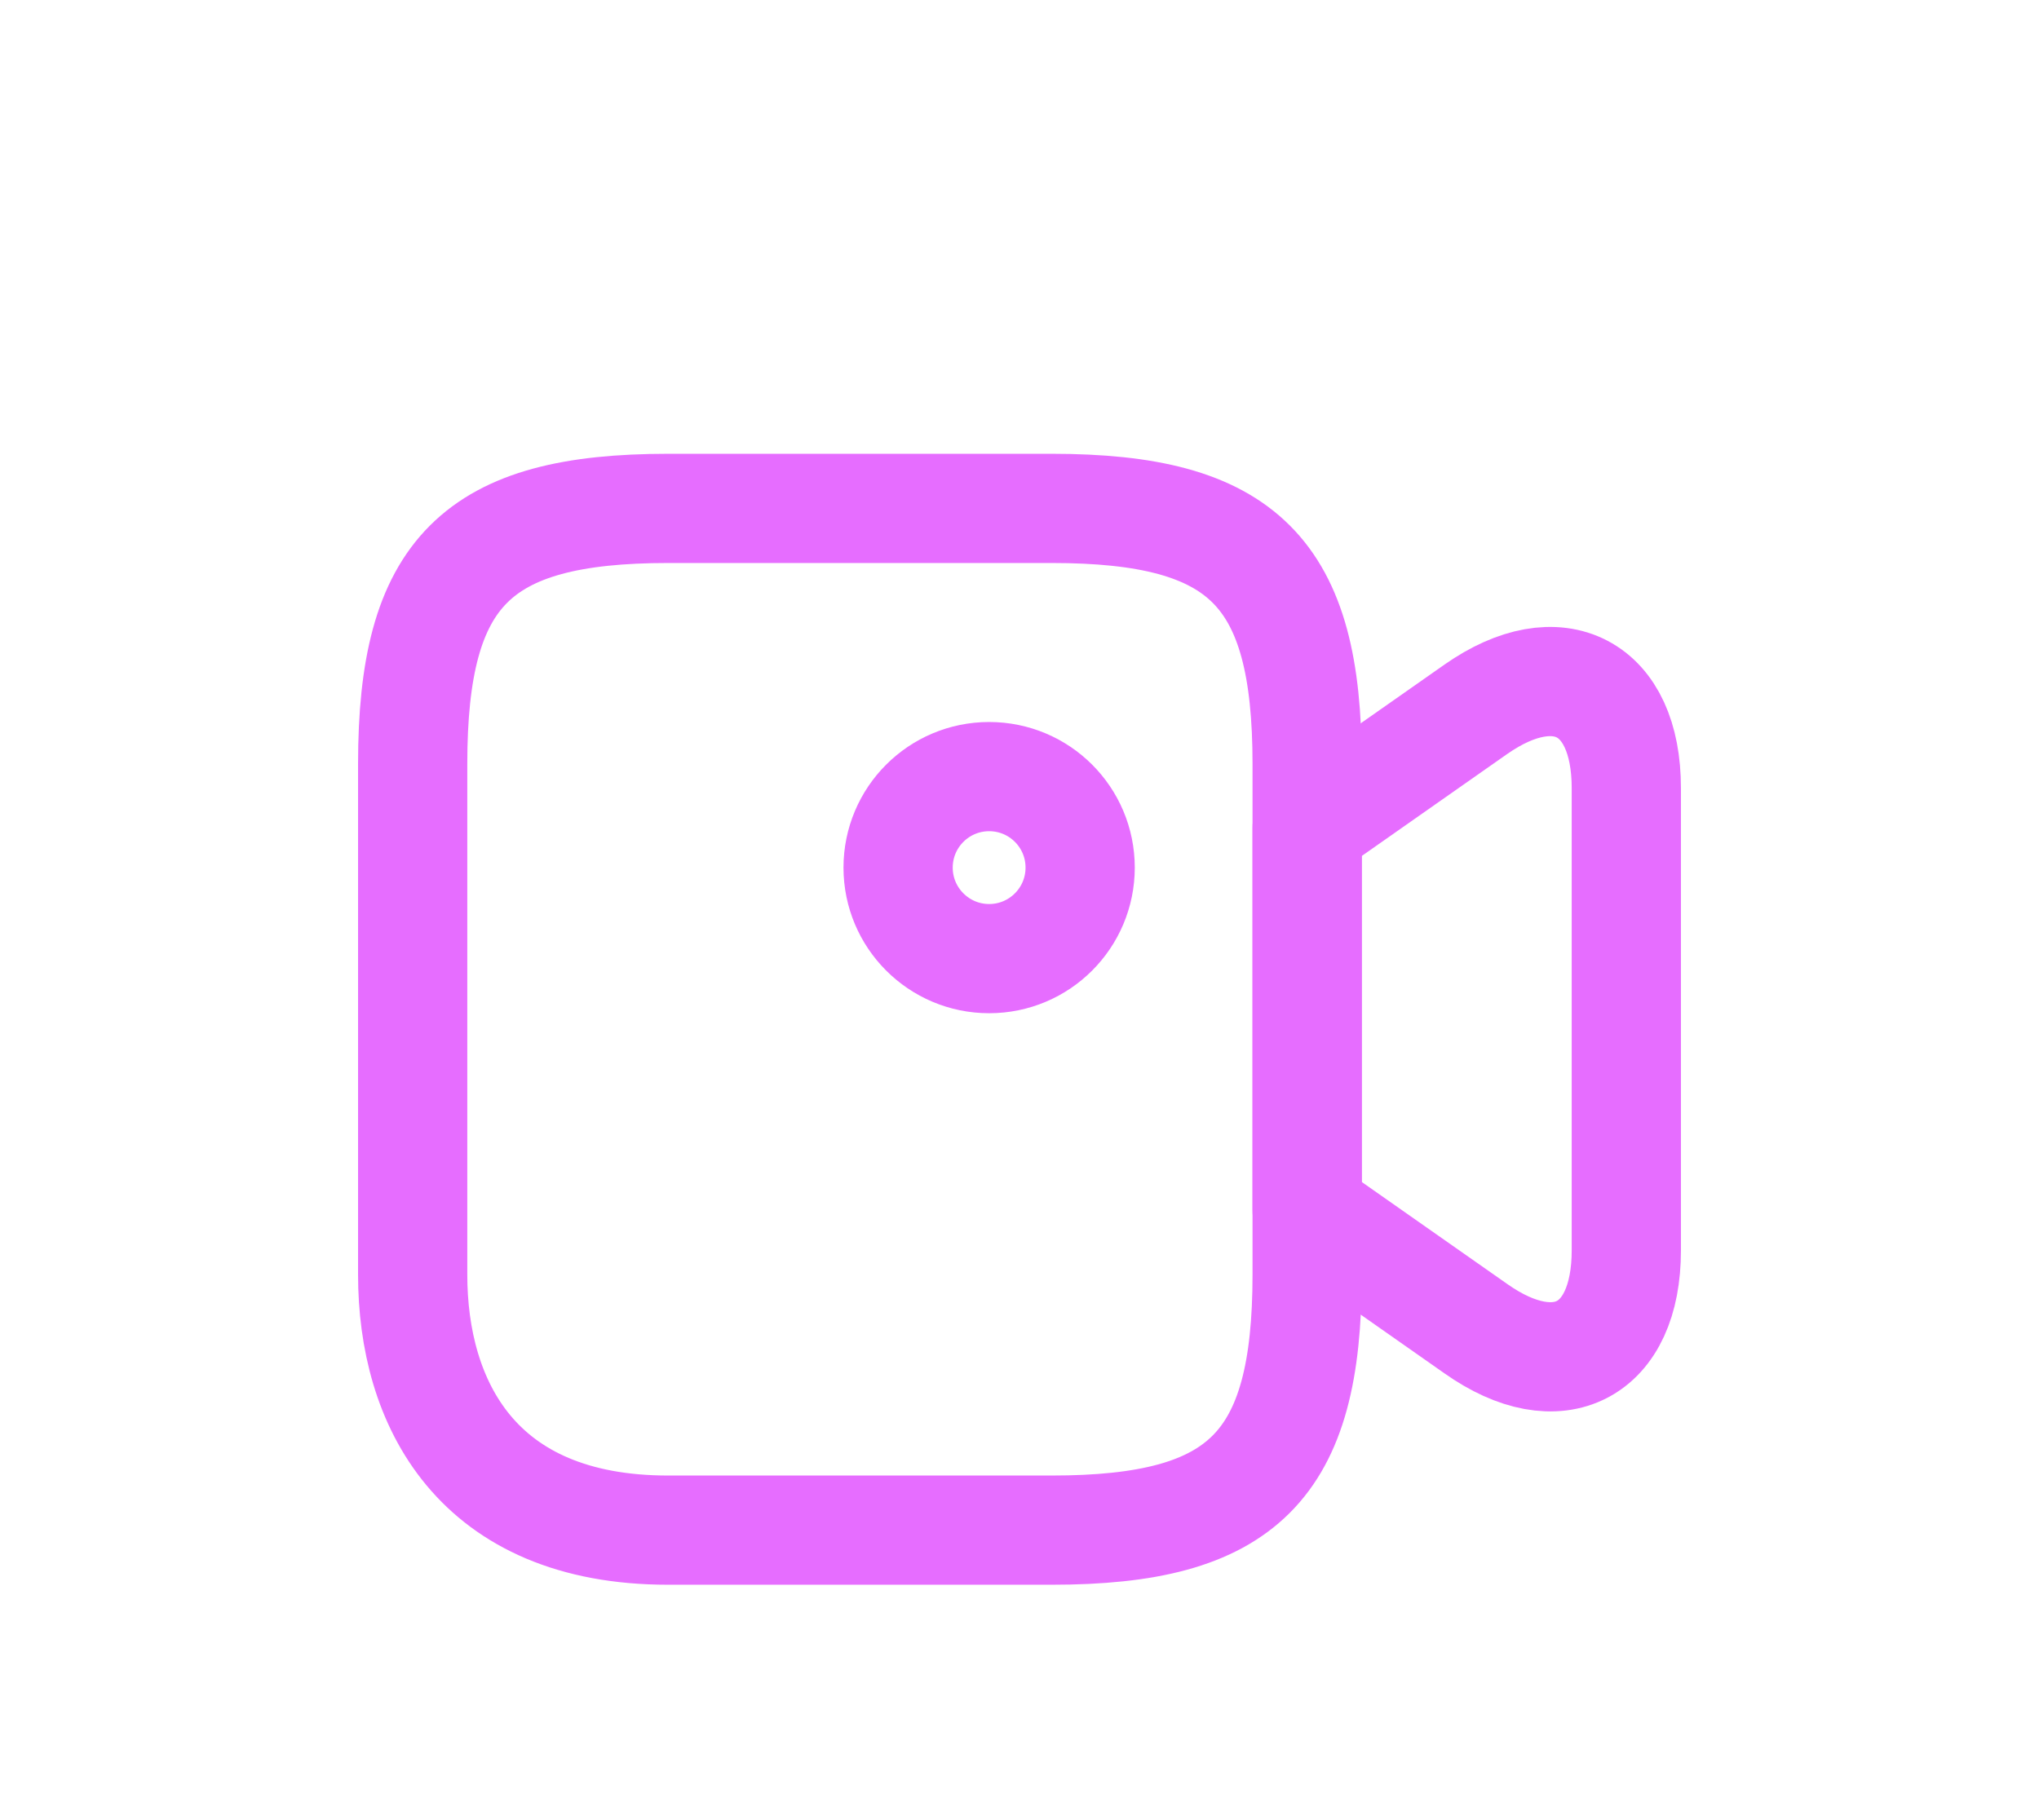 <svg width="28" height="25" viewBox="0 0 28 25" fill="none" xmlns="http://www.w3.org/2000/svg">
<path d="M14.442 21.017H9.175C6.542 21.017 5.667 19.267 5.667 17.508V10.492C5.667 7.858 6.542 6.983 9.175 6.983H14.442C17.075 6.983 17.95 7.858 17.95 10.492V17.508C17.95 20.142 17.067 21.017 14.442 21.017Z" stroke="#E66DFF" stroke-width="1.5" stroke-linecap="round" stroke-linejoin="round"/>
<path d="M20.267 18.25L17.95 16.625V11.367L20.267 9.742C21.4 8.95 22.333 9.433 22.333 10.825V17.175C22.333 18.567 21.4 19.05 20.267 18.25Z" stroke="#E66DFF" stroke-width="1.5" stroke-linecap="round" stroke-linejoin="round"/>
<path d="M13.583 13.167C14.274 13.167 14.833 12.607 14.833 11.917C14.833 11.226 14.274 10.667 13.583 10.667C12.893 10.667 12.333 11.226 12.333 11.917C12.333 12.607 12.893 13.167 13.583 13.167Z" stroke="#E66DFF" stroke-width="1.5" stroke-linecap="round" stroke-linejoin="round"/>
</svg>

